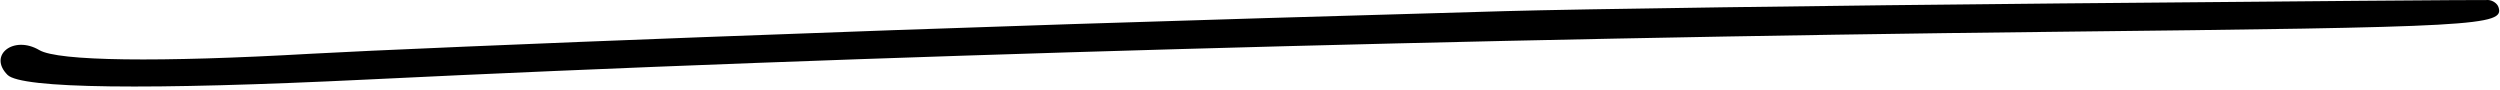 <svg width="446" height="16" viewBox="0 0 446 16" fill="none" xmlns="http://www.w3.org/2000/svg">
<path d="M268.5 1.986C281.7 1.61 326.25 0.992 367.5 0.612C408.75 0.232 443.138 -0.042 443.917 0.005C444.697 0.051 445.511 0.621 445.728 1.271C446.835 4.596 442.294 4.847 366.068 5.679C264.17 6.791 152.141 9.963 65.5 14.189C26.352 16.099 3.791 15.809 1.346 13.364C-2.178 9.84 2.44 6.236 7.016 8.939C10.347 10.907 28.233 11.147 55.5 9.588C64.85 9.054 96.35 7.719 125.5 6.622C174.256 4.787 203.9 3.826 268.5 1.986Z" fill="black"/>
</svg>
